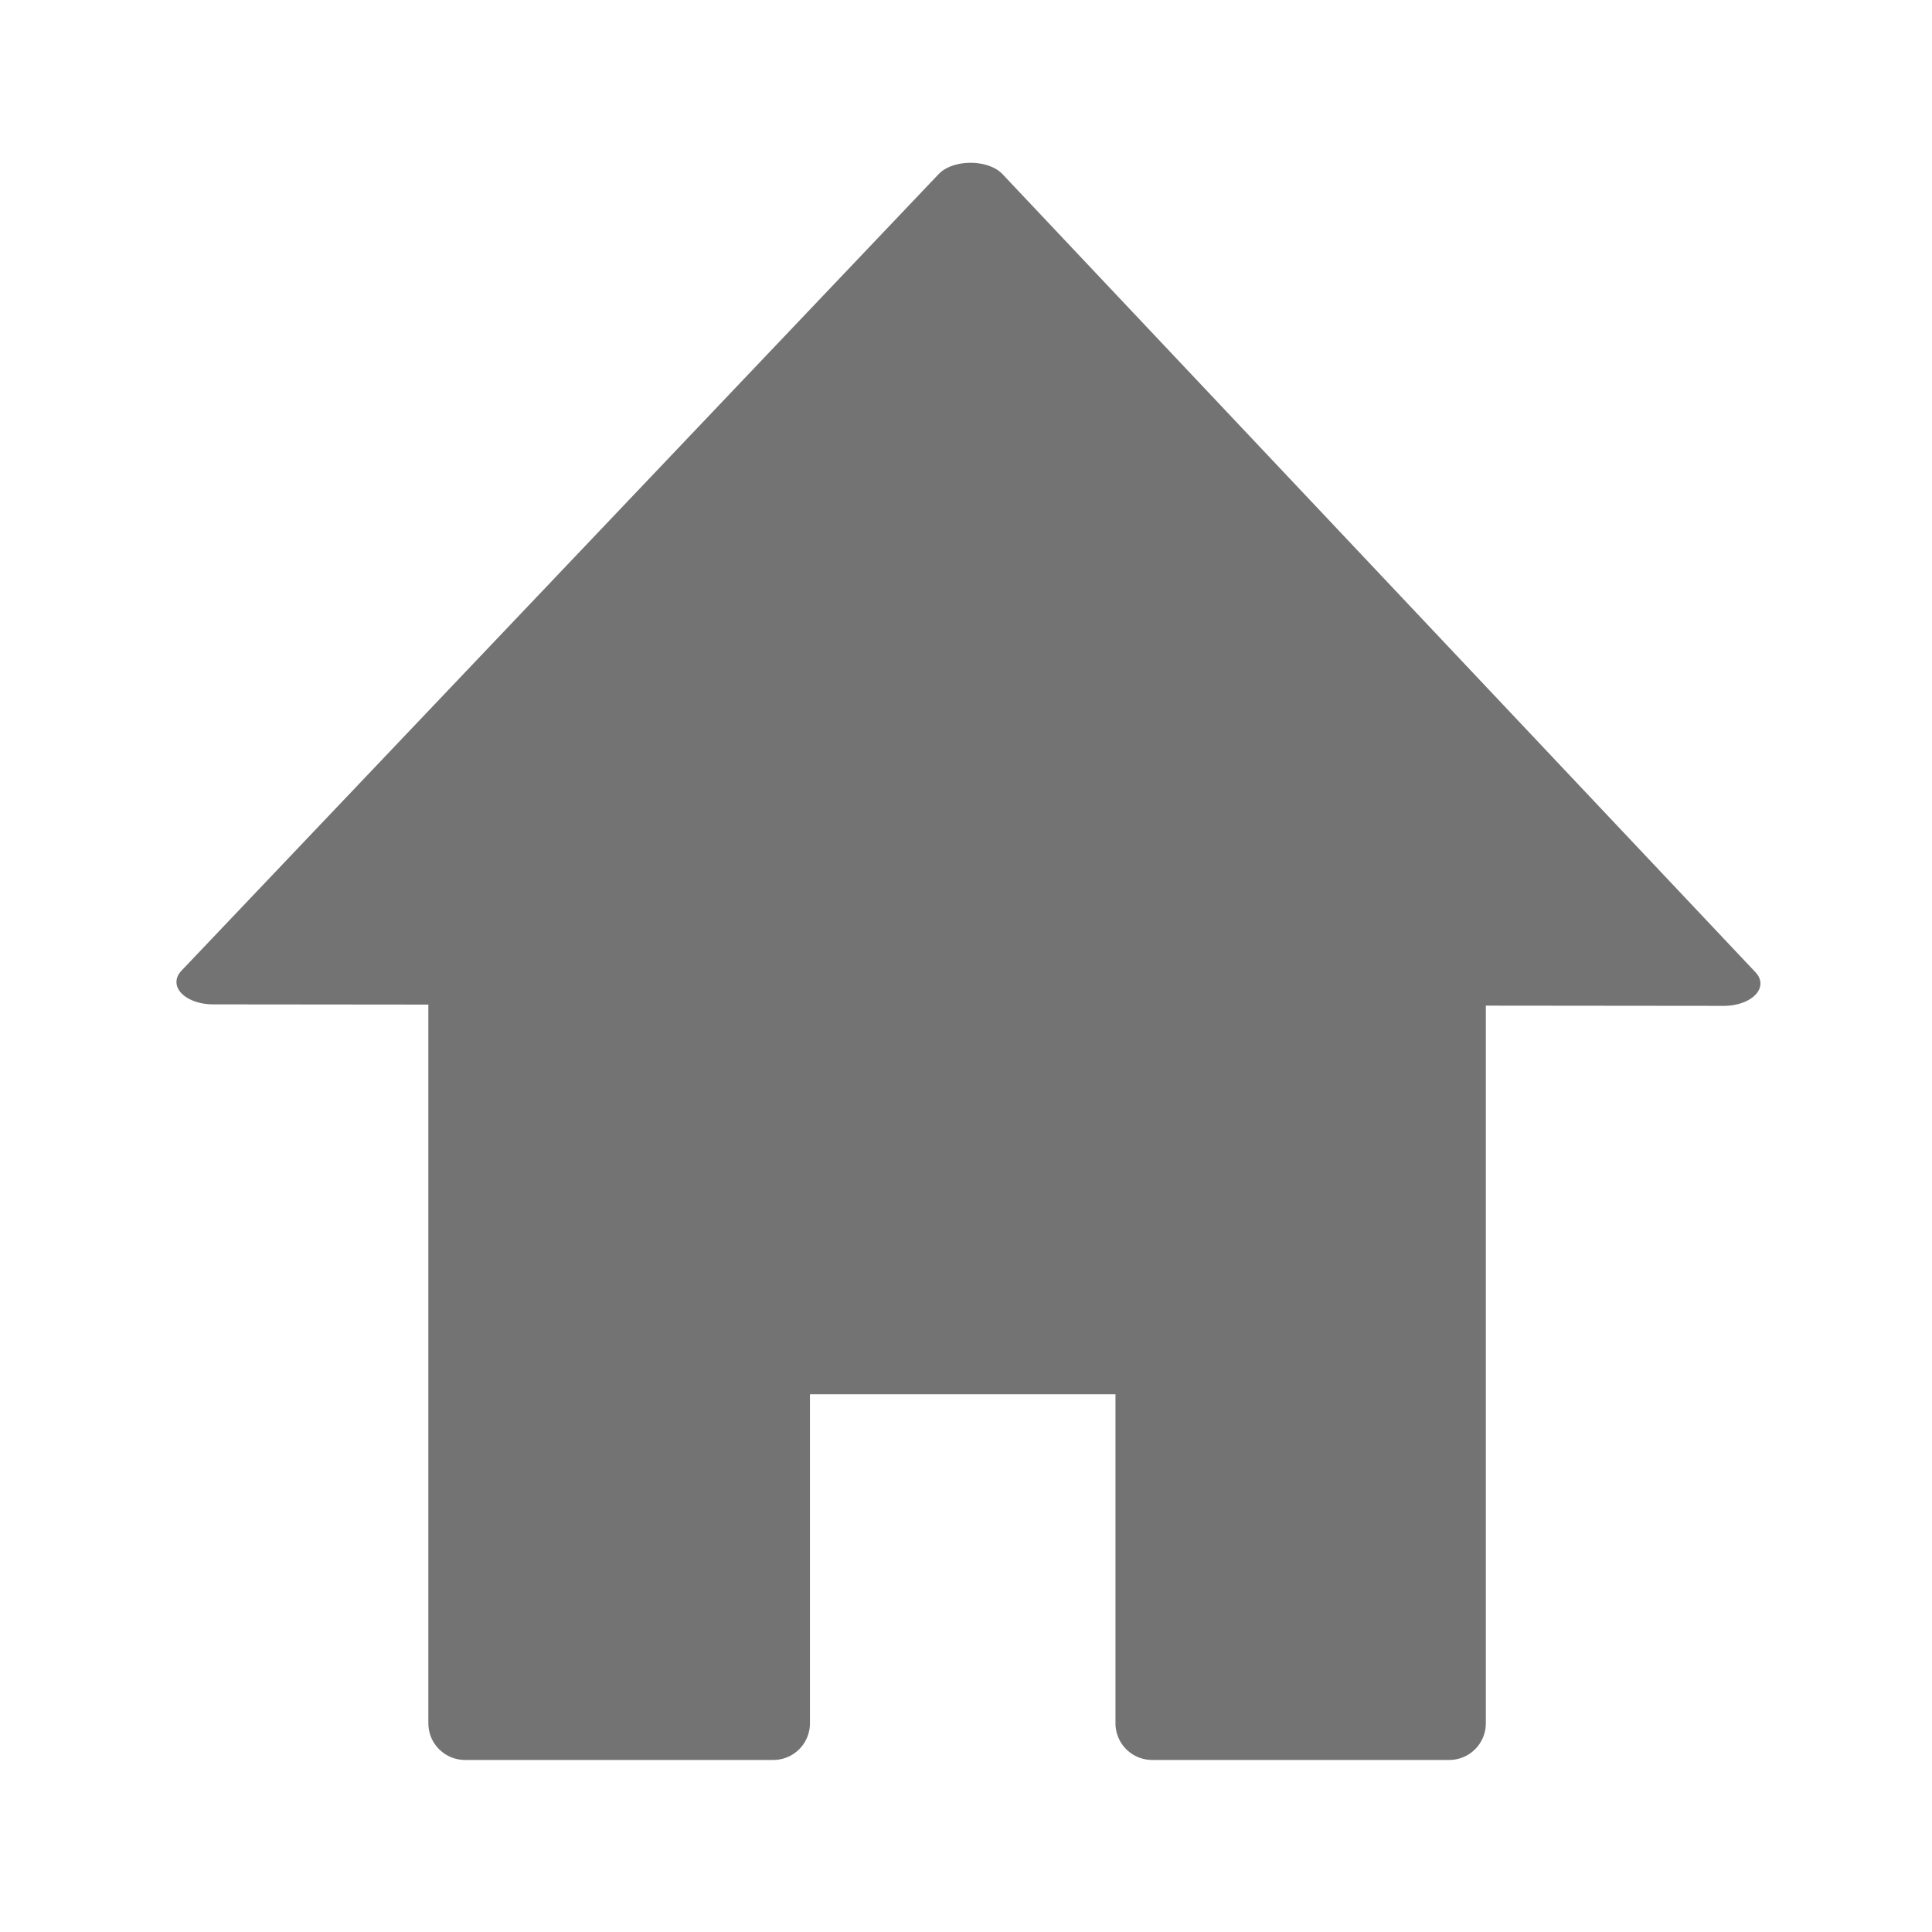 <?xml version="1.0" encoding="UTF-8"?>
<svg width="50" height="50" version="1.1" viewBox="0 0 13.229 13.229" xmlns="http://www.w3.org/2000/svg" xmlns:cc="http://creativecommons.org/ns#" xmlns:dc="http://purl.org/dc/elements/1.1/" xmlns:rdf="http://www.w3.org/1999/02/22-rdf-syntax-ns#">
 <g transform="translate(0 -283.77)">
  <path d="m43.845 89.113c-0.756 80.131 0 80.131 0 80.131" fill="none" stroke="#000" stroke-width=".265px"/>
  <path d="m3.184 290.54v5.03h2.111v-2.504h2.594v2.504h2.034v-5.03z" fill="#737373" stroke="#737373" stroke-linecap="square" stroke-linejoin="round" stroke-width=".502" style="paint-order:normal"/>
  <path transform="matrix(1.117 0 0 .681 -.149 92.987)" d="m10.7 290.04-9.26-0.015 4.643-8.012z" fill="#737373" stroke="#737373" stroke-linecap="round" stroke-linejoin="round" stroke-width=".45" style="paint-order:normal"/>
 </g>
</svg>
